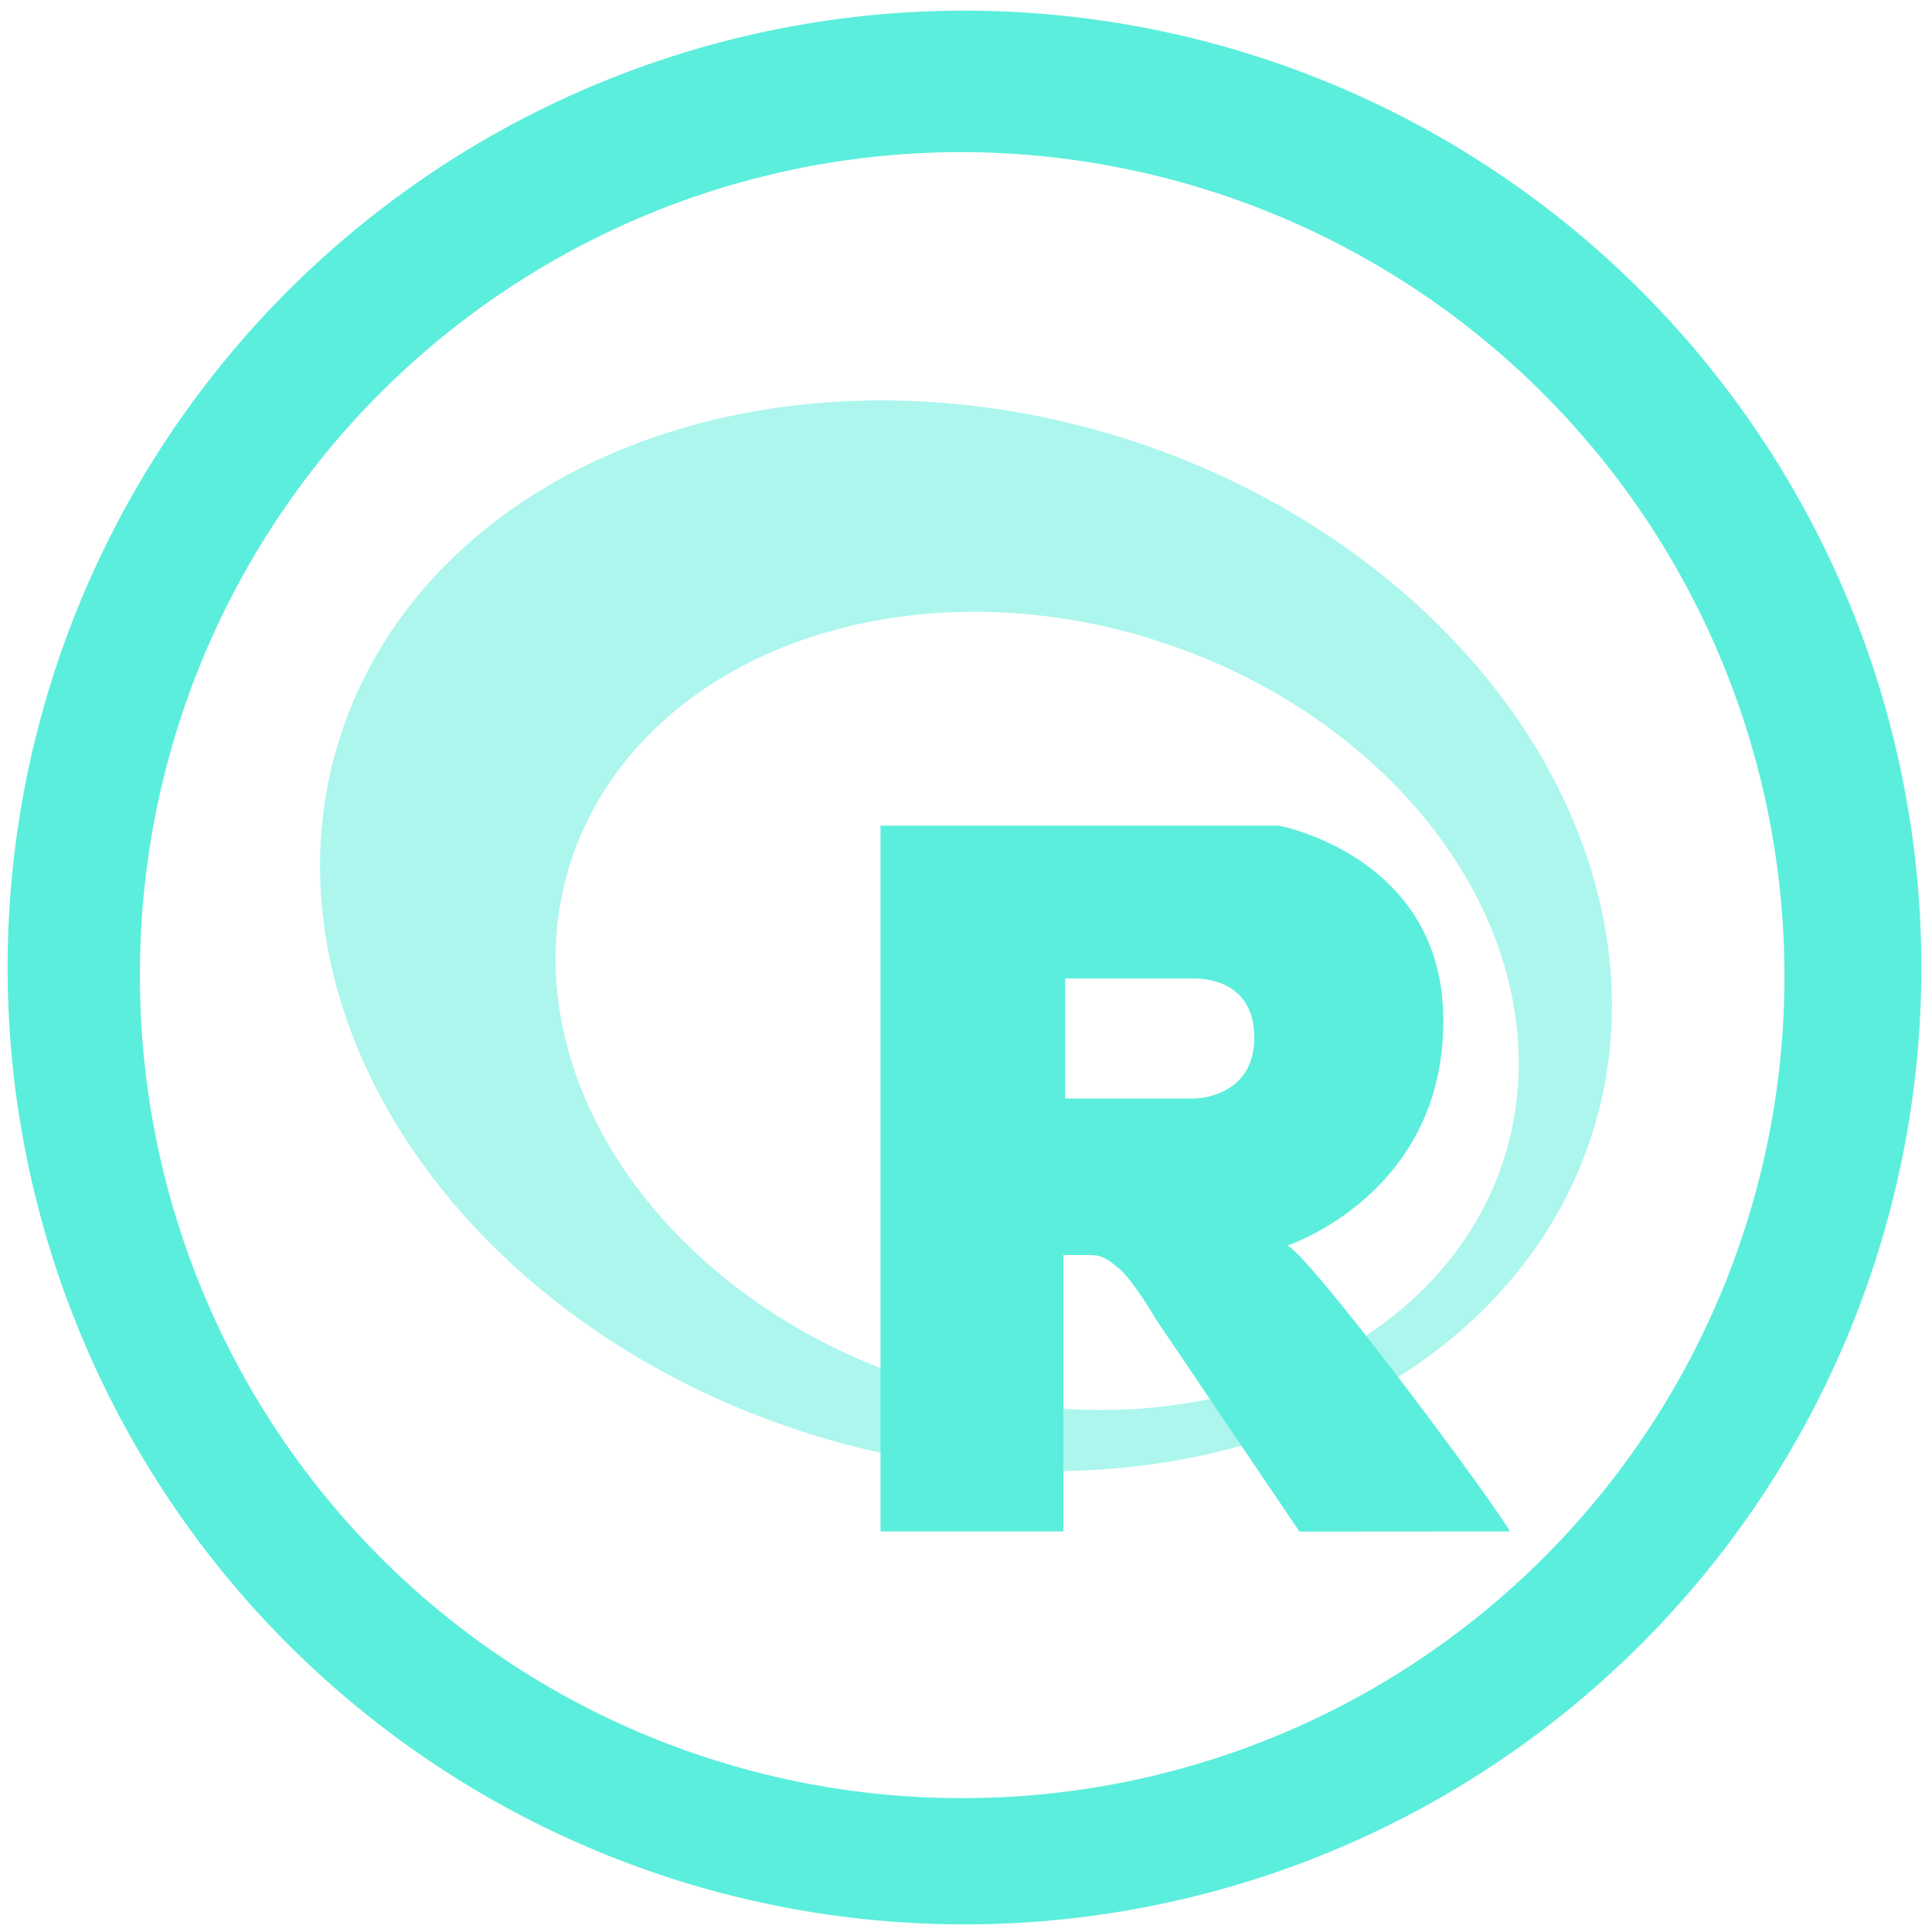 <?xml version="1.0" encoding="UTF-8" standalone="no"?>
<svg
   xmlns:dc="http://purl.org/dc/elements/1.1/"
   xmlns:cc="http://creativecommons.org/ns#"
   xmlns:rdf="http://www.w3.org/1999/02/22-rdf-syntax-ns#"
   xmlns:svg="http://www.w3.org/2000/svg"
   xmlns="http://www.w3.org/2000/svg"
   xmlns:sodipodi="http://sodipodi.sourceforge.net/DTD/sodipodi-0.dtd"
   xmlns:inkscape="http://www.inkscape.org/namespaces/inkscape"
   width="48"
   height="48"
   viewBox="0 0 12.7 12.7"
   version="1.1"
   id="svg6"
   sodipodi:docname="r.svg"
   inkscape:version="0.92.4 (5da689c313, 2019-01-14)">
  <defs
     id="defs10" />
  <sodipodi:namedview
     pagecolor="#ffffff"
     bordercolor="#666666"
     borderopacity="1"
     objecttolerance="10"
     gridtolerance="10"
     guidetolerance="10"
     inkscape:pageopacity="0"
     inkscape:pageshadow="2"
     inkscape:window-width="1112"
     inkscape:window-height="480"
     id="namedview8"
     showgrid="false"
     inkscape:zoom="4.9166667"
     inkscape:cx="2.1355932"
     inkscape:cy="24"
     inkscape:window-x="0"
     inkscape:window-y="25"
     inkscape:window-maximized="0"
     inkscape:current-layer="svg6" />
  <path
     d="M 7.373,2.876 A 4.317,3.431 17.344 0 0 2.229,4.865 4.317,3.431 17.344 0 0 5.327,9.427 4.317,3.431 17.344 0 0 10.471,7.438 4.317,3.431 17.344 0 0 7.373,2.876 M 7.58,4.204 A 3.22,2.558 17.344 0 1 9.89,7.606 3.22,2.558 17.344 0 1 6.055,9.087 3.22,2.558 17.344 0 1 3.745,5.687 3.22,2.558 17.344 0 1 7.58,4.203"
     id="path2"
     inkscape:connector-curvature="0"
     style="color:#000000;opacity:0.5;fill:#5beedc;fill-rule:evenodd" />
  <path
     d="m 6.34,0.07 a 6.29,6.29 0 0 0 0,12.58 6.29,6.29 0 0 0 0,-12.58 z M 6.32,1 A 5.417,5.417 0 0 1 11.73,6.41 5.4,5.4 0 0 1 6.33,11.82 5.4,5.4 0 0 1 0.92,6.42 5.4,5.4 0 0 1 6.32,1 Z M 5.788,5.427 v 4.64 H 6.99 V 8.25 h 0.175 c 0.077,0 0.11,0.023 0.188,0.086 0.093,0.076 0.246,0.337 0.246,0.337 l 0.943,1.395 1.384,-10e-4 C 9.763,9.796 8.606,8.247 8.462,8.188 c 0,0 1.05,-0.344 1.025,-1.515 C 9.466,5.623 8.405,5.427 8.405,5.427 Z m 1.214,1.005 h 0.85 v 10e-4 c 0,0 0.393,-0.021 0.393,0.387 0,0.4 -0.393,0.401 -0.393,0.401 h -0.85 z"
     id="path4"
     inkscape:connector-curvature="0"
     style="fill:#5beedc" />
</svg>

